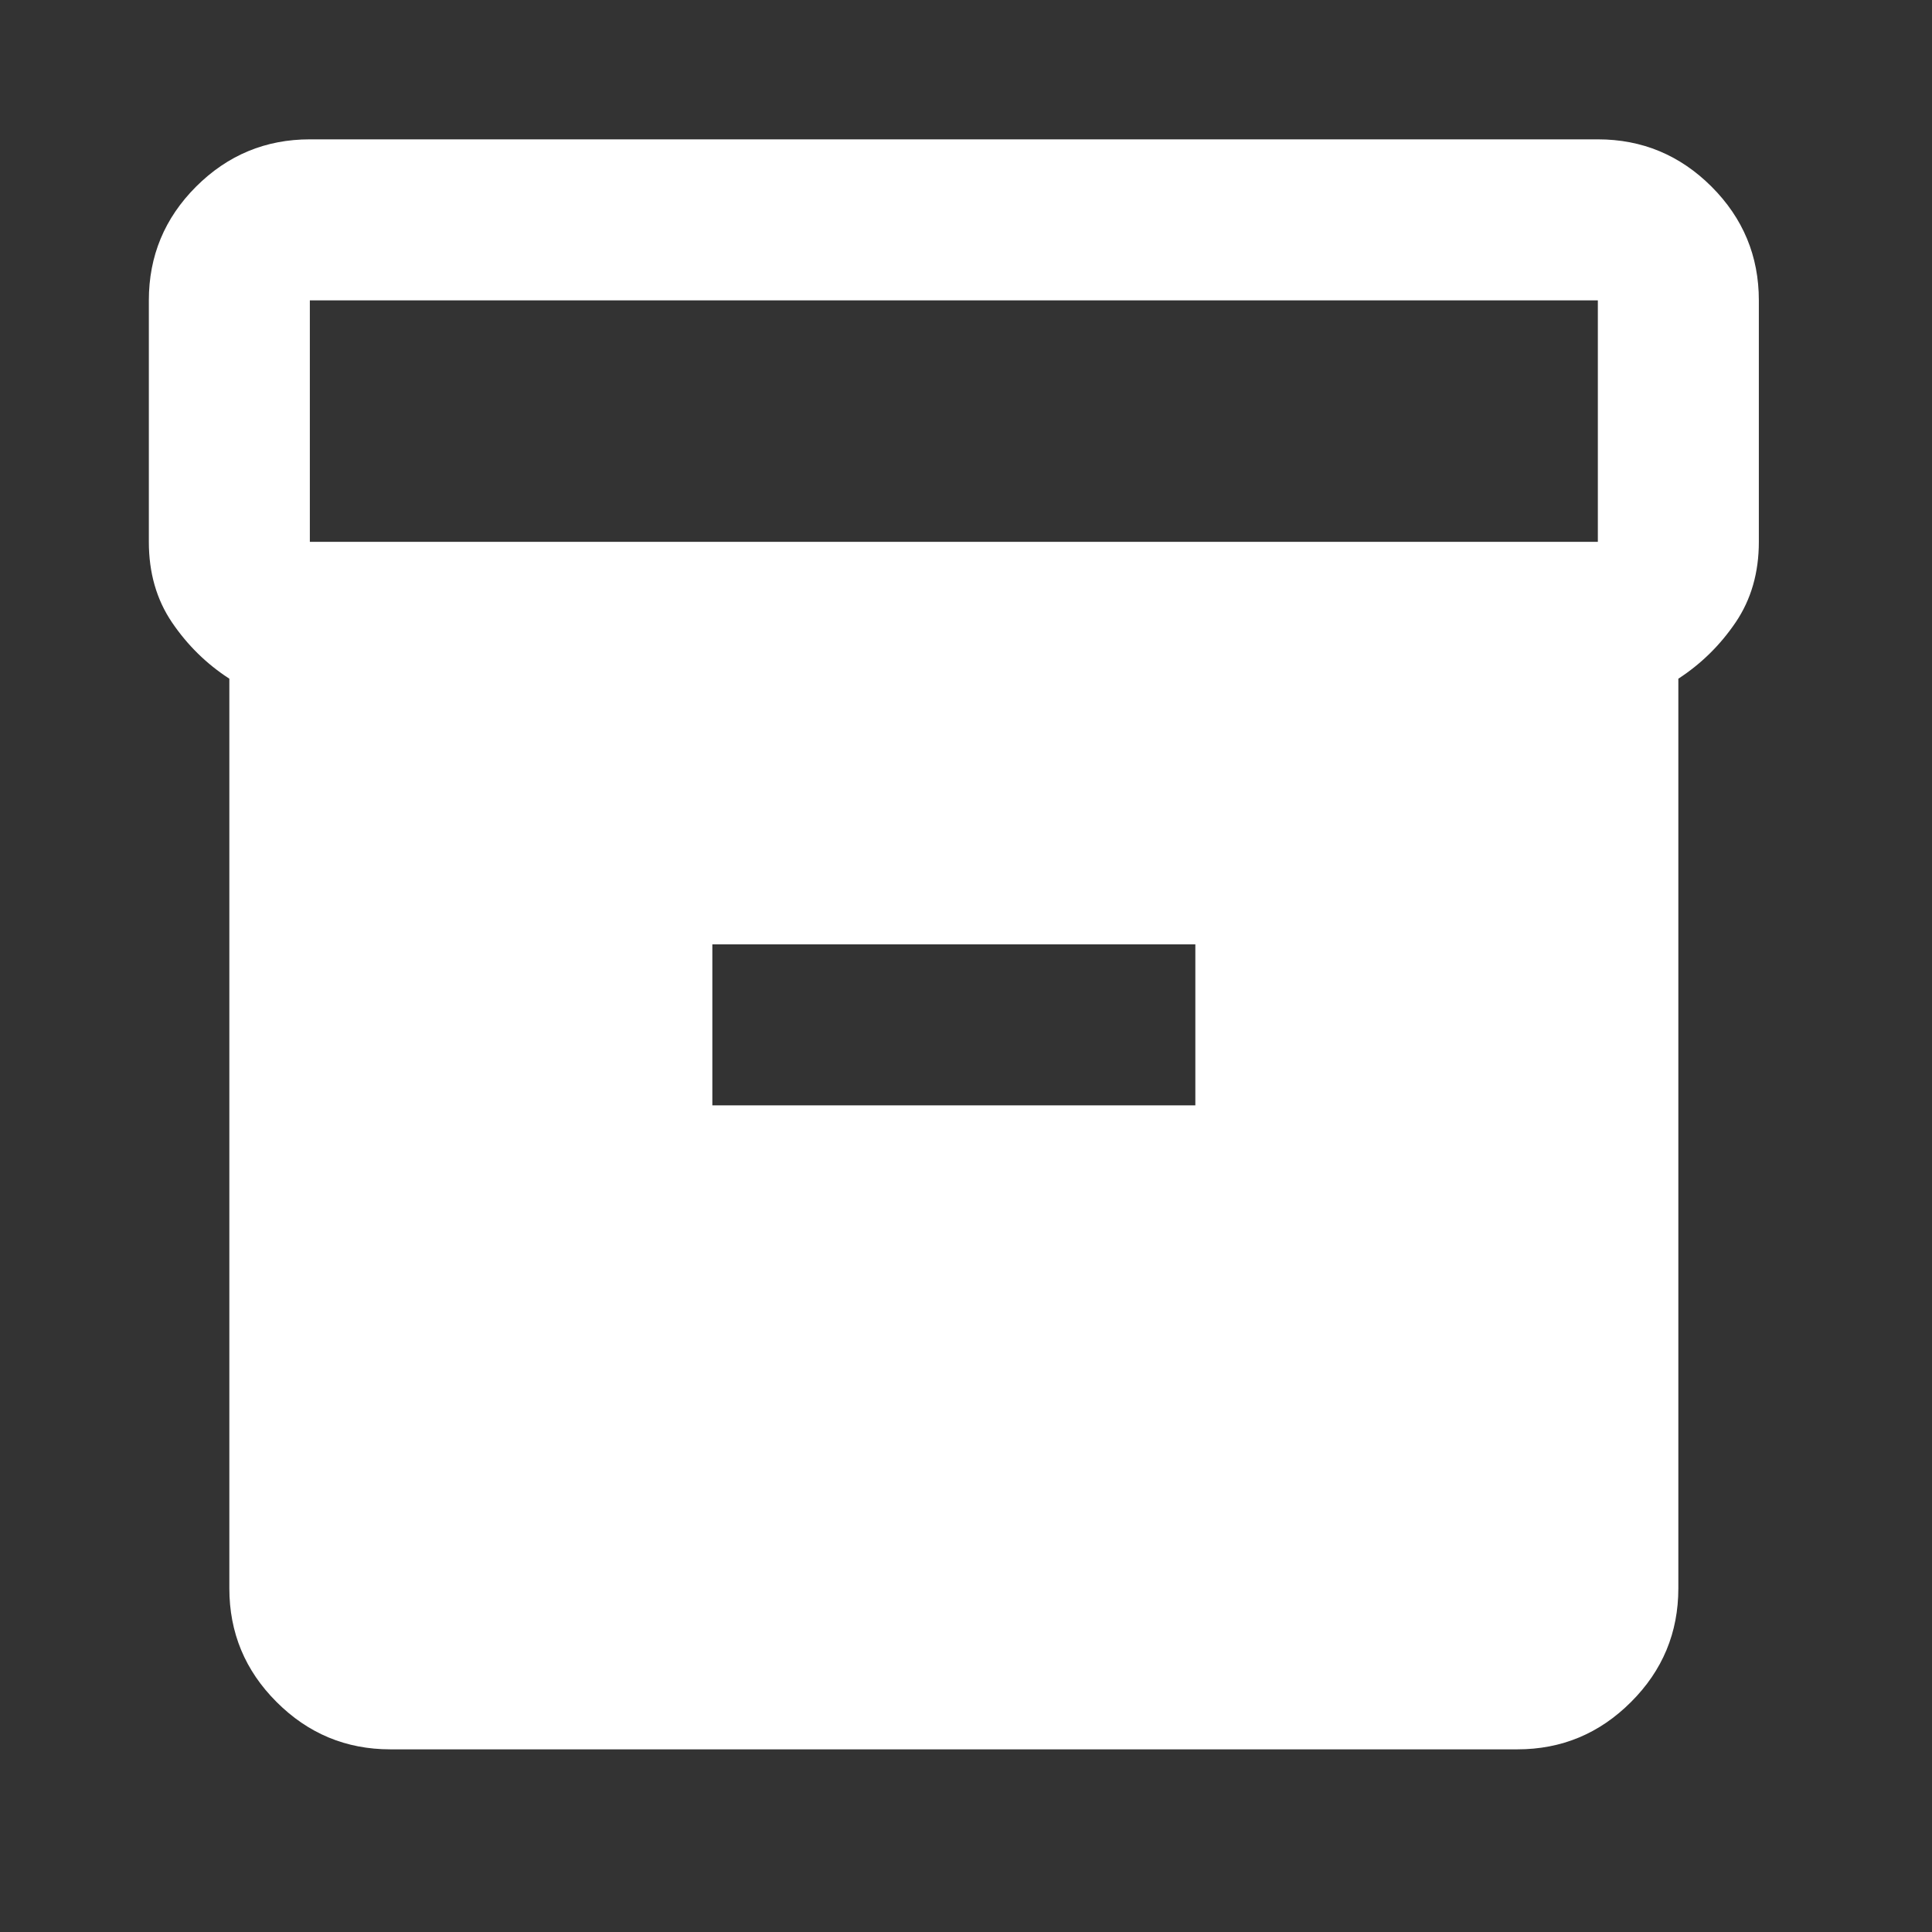 <svg width="24" height="24" viewBox="0 0 24 24" fill="none" xmlns="http://www.w3.org/2000/svg">
<rect x="0" y="0" width="24" height="24" fill="#333333" stroke="none"/>
<g clip-path="url(#clip0_185_7632)">
<mask id="mask0_185_7632" style="mask-type:alpha" maskUnits="userSpaceOnUse" x="-1" y="-1" width="25" height="25">
<rect x="-0.151" y="-0.269" width="24" height="24" fill="#D9D9D9"/>
</mask>
<g mask="url(#mask0_185_7632)">
<path d="M2.849 19.731V8.431C2.565 8.247 2.328 8.014 2.136 7.731C1.944 7.447 1.849 7.114 1.849 6.731V3.731C1.849 3.181 2.044 2.71 2.436 2.318C2.828 1.927 3.299 1.731 3.849 1.731H19.849C20.399 1.731 20.869 1.927 21.261 2.318C21.653 2.71 21.849 3.181 21.849 3.731V6.731C21.849 7.114 21.753 7.447 21.561 7.731C21.369 8.014 21.132 8.247 20.849 8.431V19.731C20.849 20.281 20.653 20.752 20.261 21.143C19.869 21.535 19.399 21.731 18.849 21.731H4.849C4.299 21.731 3.828 21.535 3.436 21.143C3.044 20.752 2.849 20.281 2.849 19.731ZM19.849 6.731V3.731H3.849V6.731H19.849ZM8.849 13.731H14.849V11.731H8.849V13.731Z" fill="white"/>
</g>
</g>
<defs>
<clipPath id="clip0_185_7632">
<rect width="24" height="24" fill="white"/>
</clipPath>
</defs>
</svg>
